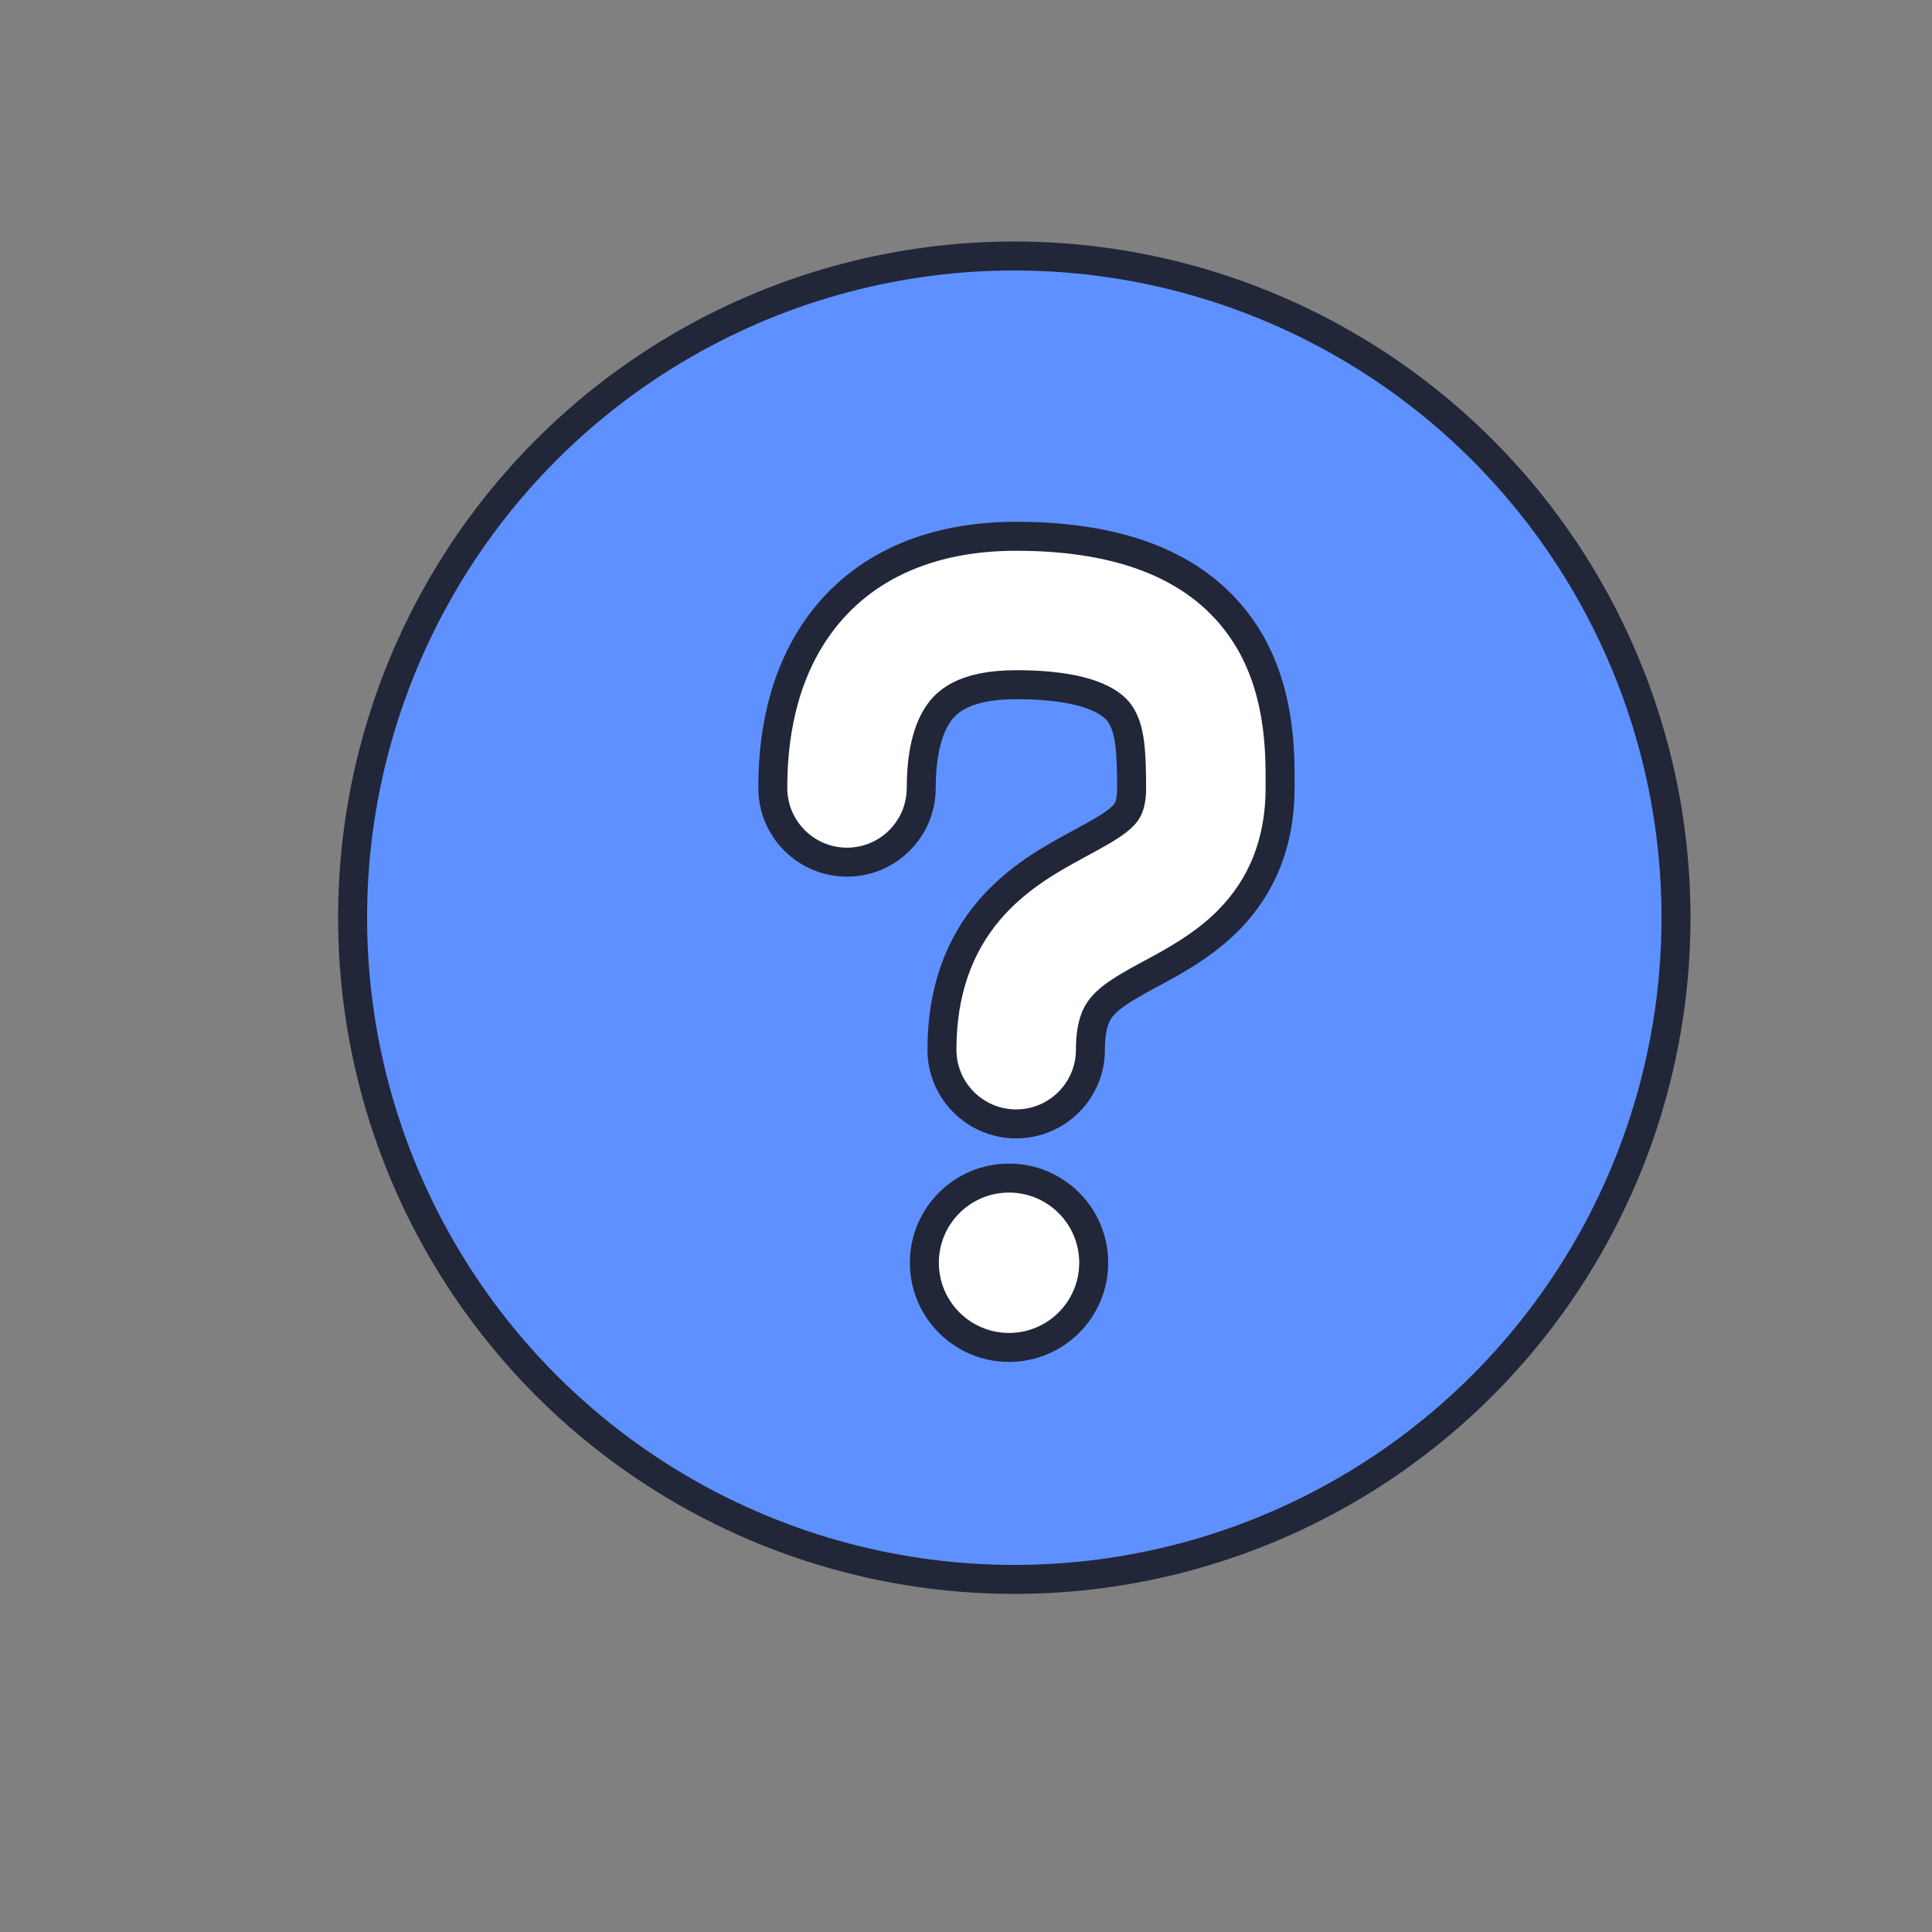 <svg width="40" height="40" viewBox="0 0 40 40" fill="none" xmlns="http://www.w3.org/2000/svg">
<rect x="0" y="0" width="40" height="40" fill="#808080" stroke="none"/>
<circle cx="21" cy="19" r="13.7" fill="#5E91FF" stroke="#212638" stroke-width="0.6"/>
<path fill-rule="evenodd" clip-rule="evenodd" d="M19.404 14.813C19.161 15.193 19.073 15.75 19.073 16.314C19.073 17.162 18.385 17.85 17.537 17.85C16.688 17.85 16 17.162 16 16.313C16 15.568 16.092 14.288 16.815 13.158C17.617 11.904 19.016 11.103 21.039 11.103C23.28 11.103 24.869 11.755 25.755 13.088C26.508 14.223 26.505 15.553 26.503 16.224C26.503 16.255 26.503 16.285 26.503 16.314C26.503 17.467 26.11 18.359 25.453 19.034C24.936 19.566 24.279 19.918 23.852 20.147C23.811 20.169 23.772 20.19 23.735 20.21C23.229 20.485 22.982 20.647 22.823 20.834C22.717 20.958 22.576 21.179 22.576 21.733C22.576 22.581 21.887 23.269 21.039 23.269C20.19 23.269 19.502 22.581 19.502 21.733C19.502 20.534 19.851 19.584 20.482 18.843C21.058 18.167 21.79 17.769 22.266 17.511L22.269 17.509C22.835 17.202 23.082 17.064 23.252 16.89C23.331 16.809 23.429 16.694 23.429 16.314C23.429 15.515 23.389 15.08 23.195 14.789C23.099 14.644 22.725 14.176 21.039 14.176C19.92 14.176 19.568 14.557 19.404 14.813Z" fill="white" stroke="#212638" stroke-width="0.6" stroke-linecap="round" stroke-linejoin="round"/>
<ellipse cx="20.891" cy="26.144" rx="1.753" ry="1.753" fill="white" stroke="#212638" stroke-width="0.6"/>
</svg>
